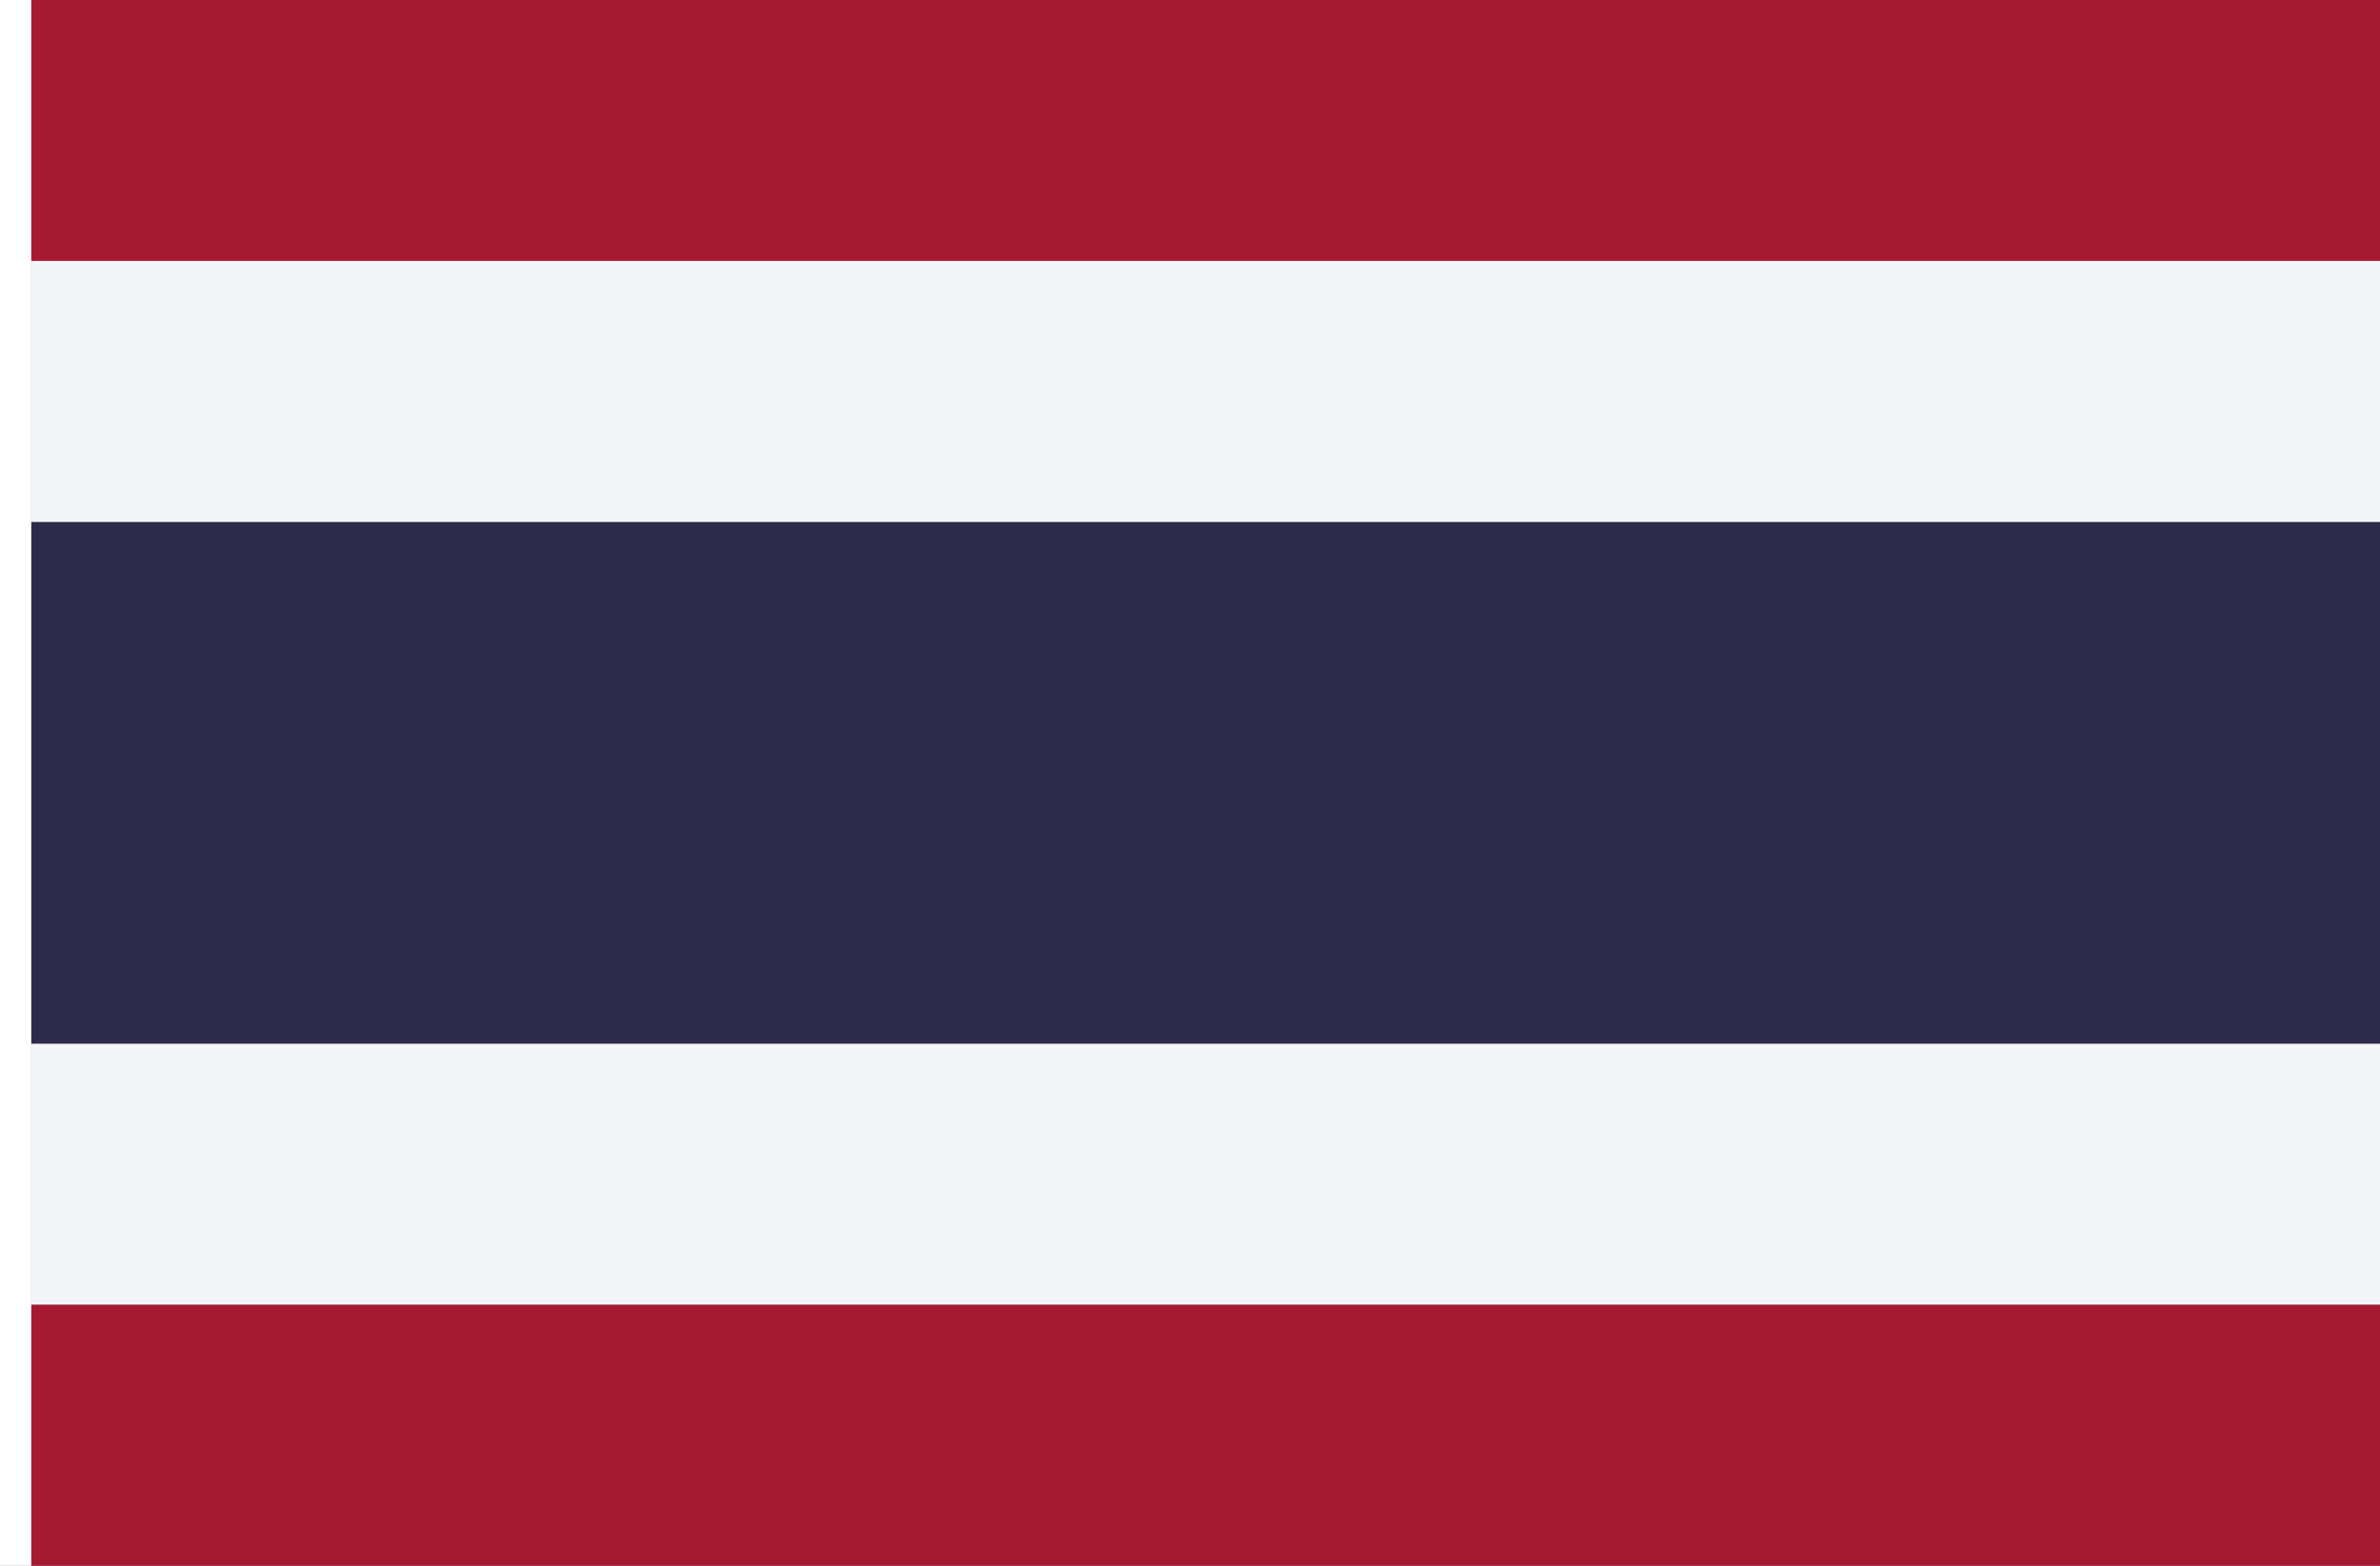 <?xml version="1.0" encoding="UTF-8" standalone="no"?>
<!-- Created with Inkscape (http://www.inkscape.org/) -->

<svg
   xmlns:dc="http://purl.org/dc/elements/1.1/"
   xmlns:cc="http://creativecommons.org/ns#"
   xmlns:rdf="http://www.w3.org/1999/02/22-rdf-syntax-ns#"
   xmlns:svg="http://www.w3.org/2000/svg"
   xmlns="http://www.w3.org/2000/svg"
   xmlns:sodipodi="http://sodipodi.sourceforge.net/DTD/sodipodi-0.dtd"
   xmlns:inkscape="http://www.inkscape.org/namespaces/inkscape"
   width="2736"
   height="1800"
   viewBox="0 0 723.9 476.25"
   version="1.1"
   id="svg8"
   inkscape:export-filename="C:\Users\厂永刄先生\Documents\GXI3CW2\JáÈŭcèŭ\Èŭmen\Í\意軍.png"
   inkscape:export-xdpi="96"
   inkscape:export-ydpi="96"
   inkscape:version="0.92.4 (5da689c313, 2019-01-14)"
   sodipodi:docname="T'A2.svg">
  <rect x="0" y="0" width="723.9" height="476.25" fill="#808080" stroke="none"/>
  <defs
     id="defs2" />
  <sodipodi:namedview
     id="base"
     pagecolor="#ffffff"
     bordercolor="#666666"
     borderopacity="1.0"
     inkscape:pageopacity="0.0"
     inkscape:pageshadow="2"
     inkscape:zoom="0.30222222"
     inkscape:cx="1368"
     inkscape:cy="900"
     inkscape:document-units="px"
     inkscape:current-layer="g832"
     showgrid="false"
     units="px"
     fit-margin-top="0"
     fit-margin-left="0"
     fit-margin-right="0"
     fit-margin-bottom="0"
     inkscape:showpageshadow="false"
     inkscape:snap-intersection-paths="false"
     inkscape:object-paths="false"
     inkscape:pagecheckerboard="true"
     inkscape:snap-smooth-nodes="false"
     inkscape:window-width="1366"
     inkscape:window-height="745"
     inkscape:window-x="-8"
     inkscape:window-y="-8"
     inkscape:window-maximized="1"
     inkscape:object-nodes="true"
     inkscape:snap-nodes="true"
     showguides="true"
     inkscape:guide-bbox="true" />
  <g
     inkscape:label="レイヤー 1"
     inkscape:groupmode="layer"
     id="layer1"
     transform="translate(112.335,-299.268)">
    <g
       id="g832"
       style="fill:#da291c;fill-opacity:1">
      <path
         sodipodi:nodetypes="ccccc"
         inkscape:connector-curvature="0"
         id="path1079"
         d="m -102.81,299.268 h -9.525 v 476.25 h 9.525 z"
         style="fill:#ffffff;fill-opacity:1;stroke:none;stroke-width:0.512px;stroke-linecap:butt;stroke-linejoin:miter;stroke-opacity:1" />
      <path
         style="fill:#2d2a4a;fill-opacity:1;stroke:none;stroke-width:3.133px;stroke-linecap:butt;stroke-linejoin:miter;stroke-opacity:1"
         d="m -102.81,458.018 v 158.75 h 714.375 v -158.75 z"
         id="path819"
         inkscape:connector-curvature="0"
         sodipodi:nodetypes="ccccc" />
      <path
         sodipodi:nodetypes="ccccc"
         inkscape:connector-curvature="0"
         id="path823"
         d="m -102.81,616.768 v 79.375 h 714.375 v -79.375 z"
         style="fill:#f4f5f8;fill-opacity:1;stroke:none;stroke-width:3.133px;stroke-linecap:butt;stroke-linejoin:miter;stroke-opacity:1" />
      <path
         style="fill:#a51931;fill-opacity:1;stroke:none;stroke-width:3.133px;stroke-linecap:butt;stroke-linejoin:miter;stroke-opacity:1"
         d="m -102.81,696.143 v 79.375 h 714.375 v -79.375 z"
         id="path825"
         inkscape:connector-curvature="0"
         sodipodi:nodetypes="ccccc" />
      <path
         sodipodi:nodetypes="ccccc"
         inkscape:connector-curvature="0"
         id="path827"
         d="m -102.81,299.268 v 79.375 h 714.375 v -79.375 z"
         style="fill:#a51931;fill-opacity:1;stroke:none;stroke-width:3.133px;stroke-linecap:butt;stroke-linejoin:miter;stroke-opacity:1" />
      <path
         style="fill:#f4f5f8;fill-opacity:1;stroke:none;stroke-width:3.133px;stroke-linecap:butt;stroke-linejoin:miter;stroke-opacity:1"
         d="m -102.81,378.643 v 79.375 h 714.375 v -79.375 z"
         id="path829"
         inkscape:connector-curvature="0"
         sodipodi:nodetypes="ccccc" />
    </g>
  </g>
</svg>
